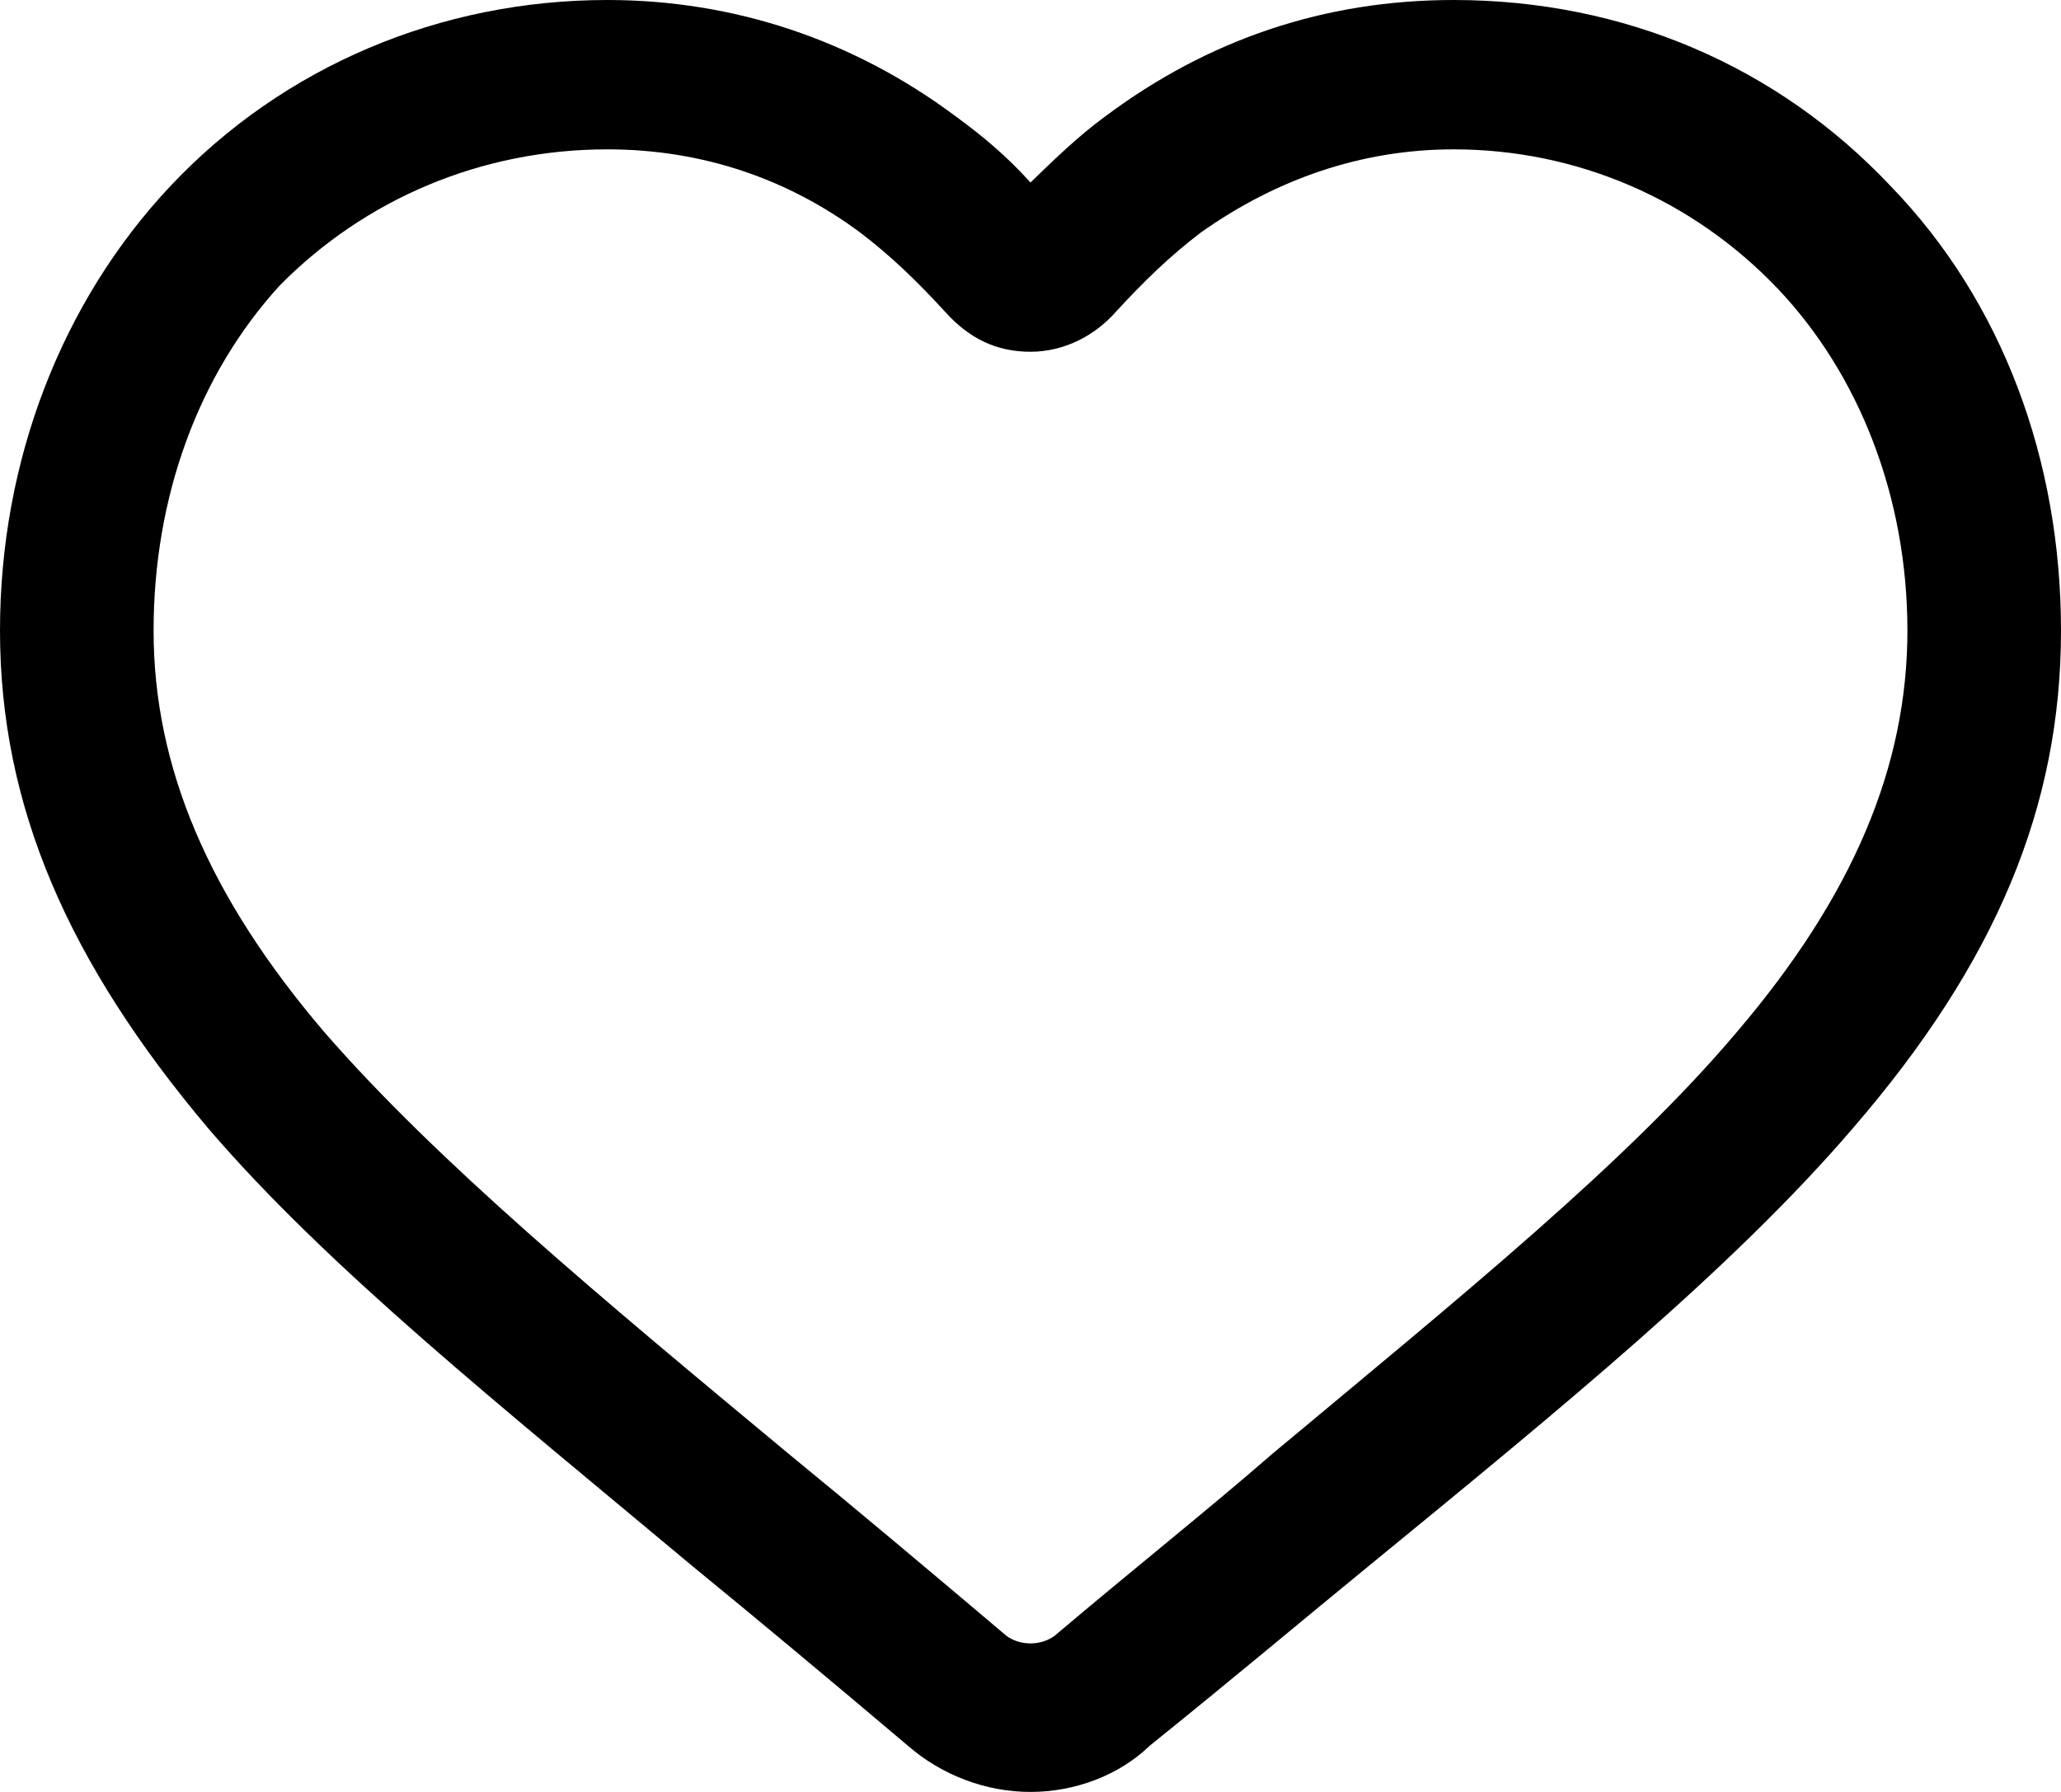<svg width="23" height="20" viewBox="0 0 23 20" fill="none" xmlns="http://www.w3.org/2000/svg">
<path d="M11.5 20C11.005 20 10.51 19.815 10.129 19.482C9.253 18.741 8.454 18.074 7.73 17.482C5.56 15.667 3.656 14.148 2.323 12.593C0.762 10.741 0 9 0 7.037C0 5.148 0.685 3.37 1.904 2.074C3.161 0.741 4.912 0 6.778 0C8.187 0 9.52 0.444 10.662 1.296C10.967 1.519 11.233 1.741 11.5 2.037C11.767 1.778 12.033 1.519 12.338 1.296C13.48 0.444 14.775 0 16.222 0C18.126 0 19.839 0.741 21.096 2.074C22.353 3.37 23 5.148 23 7.037C23 9 22.276 10.741 20.677 12.593C19.344 14.148 17.44 15.704 15.27 17.482C14.546 18.074 13.709 18.778 12.833 19.482C12.49 19.815 11.995 20 11.5 20ZM6.778 1.667C5.369 1.667 4.074 2.222 3.123 3.185C2.209 4.185 1.714 5.556 1.714 7.037C1.714 8.556 2.323 10 3.618 11.518C4.874 12.963 6.702 14.482 8.796 16.222C9.52 16.815 10.358 17.518 11.233 18.259C11.386 18.37 11.614 18.37 11.767 18.259C12.642 17.518 13.48 16.852 14.204 16.222C16.336 14.444 18.164 12.963 19.383 11.518C20.677 10 21.286 8.556 21.286 7.037C21.286 5.556 20.753 4.185 19.839 3.222C18.887 2.222 17.593 1.667 16.222 1.667C15.194 1.667 14.242 2 13.404 2.593C13.061 2.852 12.757 3.148 12.452 3.481C12.223 3.741 11.881 3.926 11.5 3.926C11.119 3.926 10.815 3.778 10.548 3.481C10.243 3.148 9.939 2.852 9.596 2.593C8.796 2 7.844 1.667 6.778 1.667Z" fill="black"/>
</svg>
